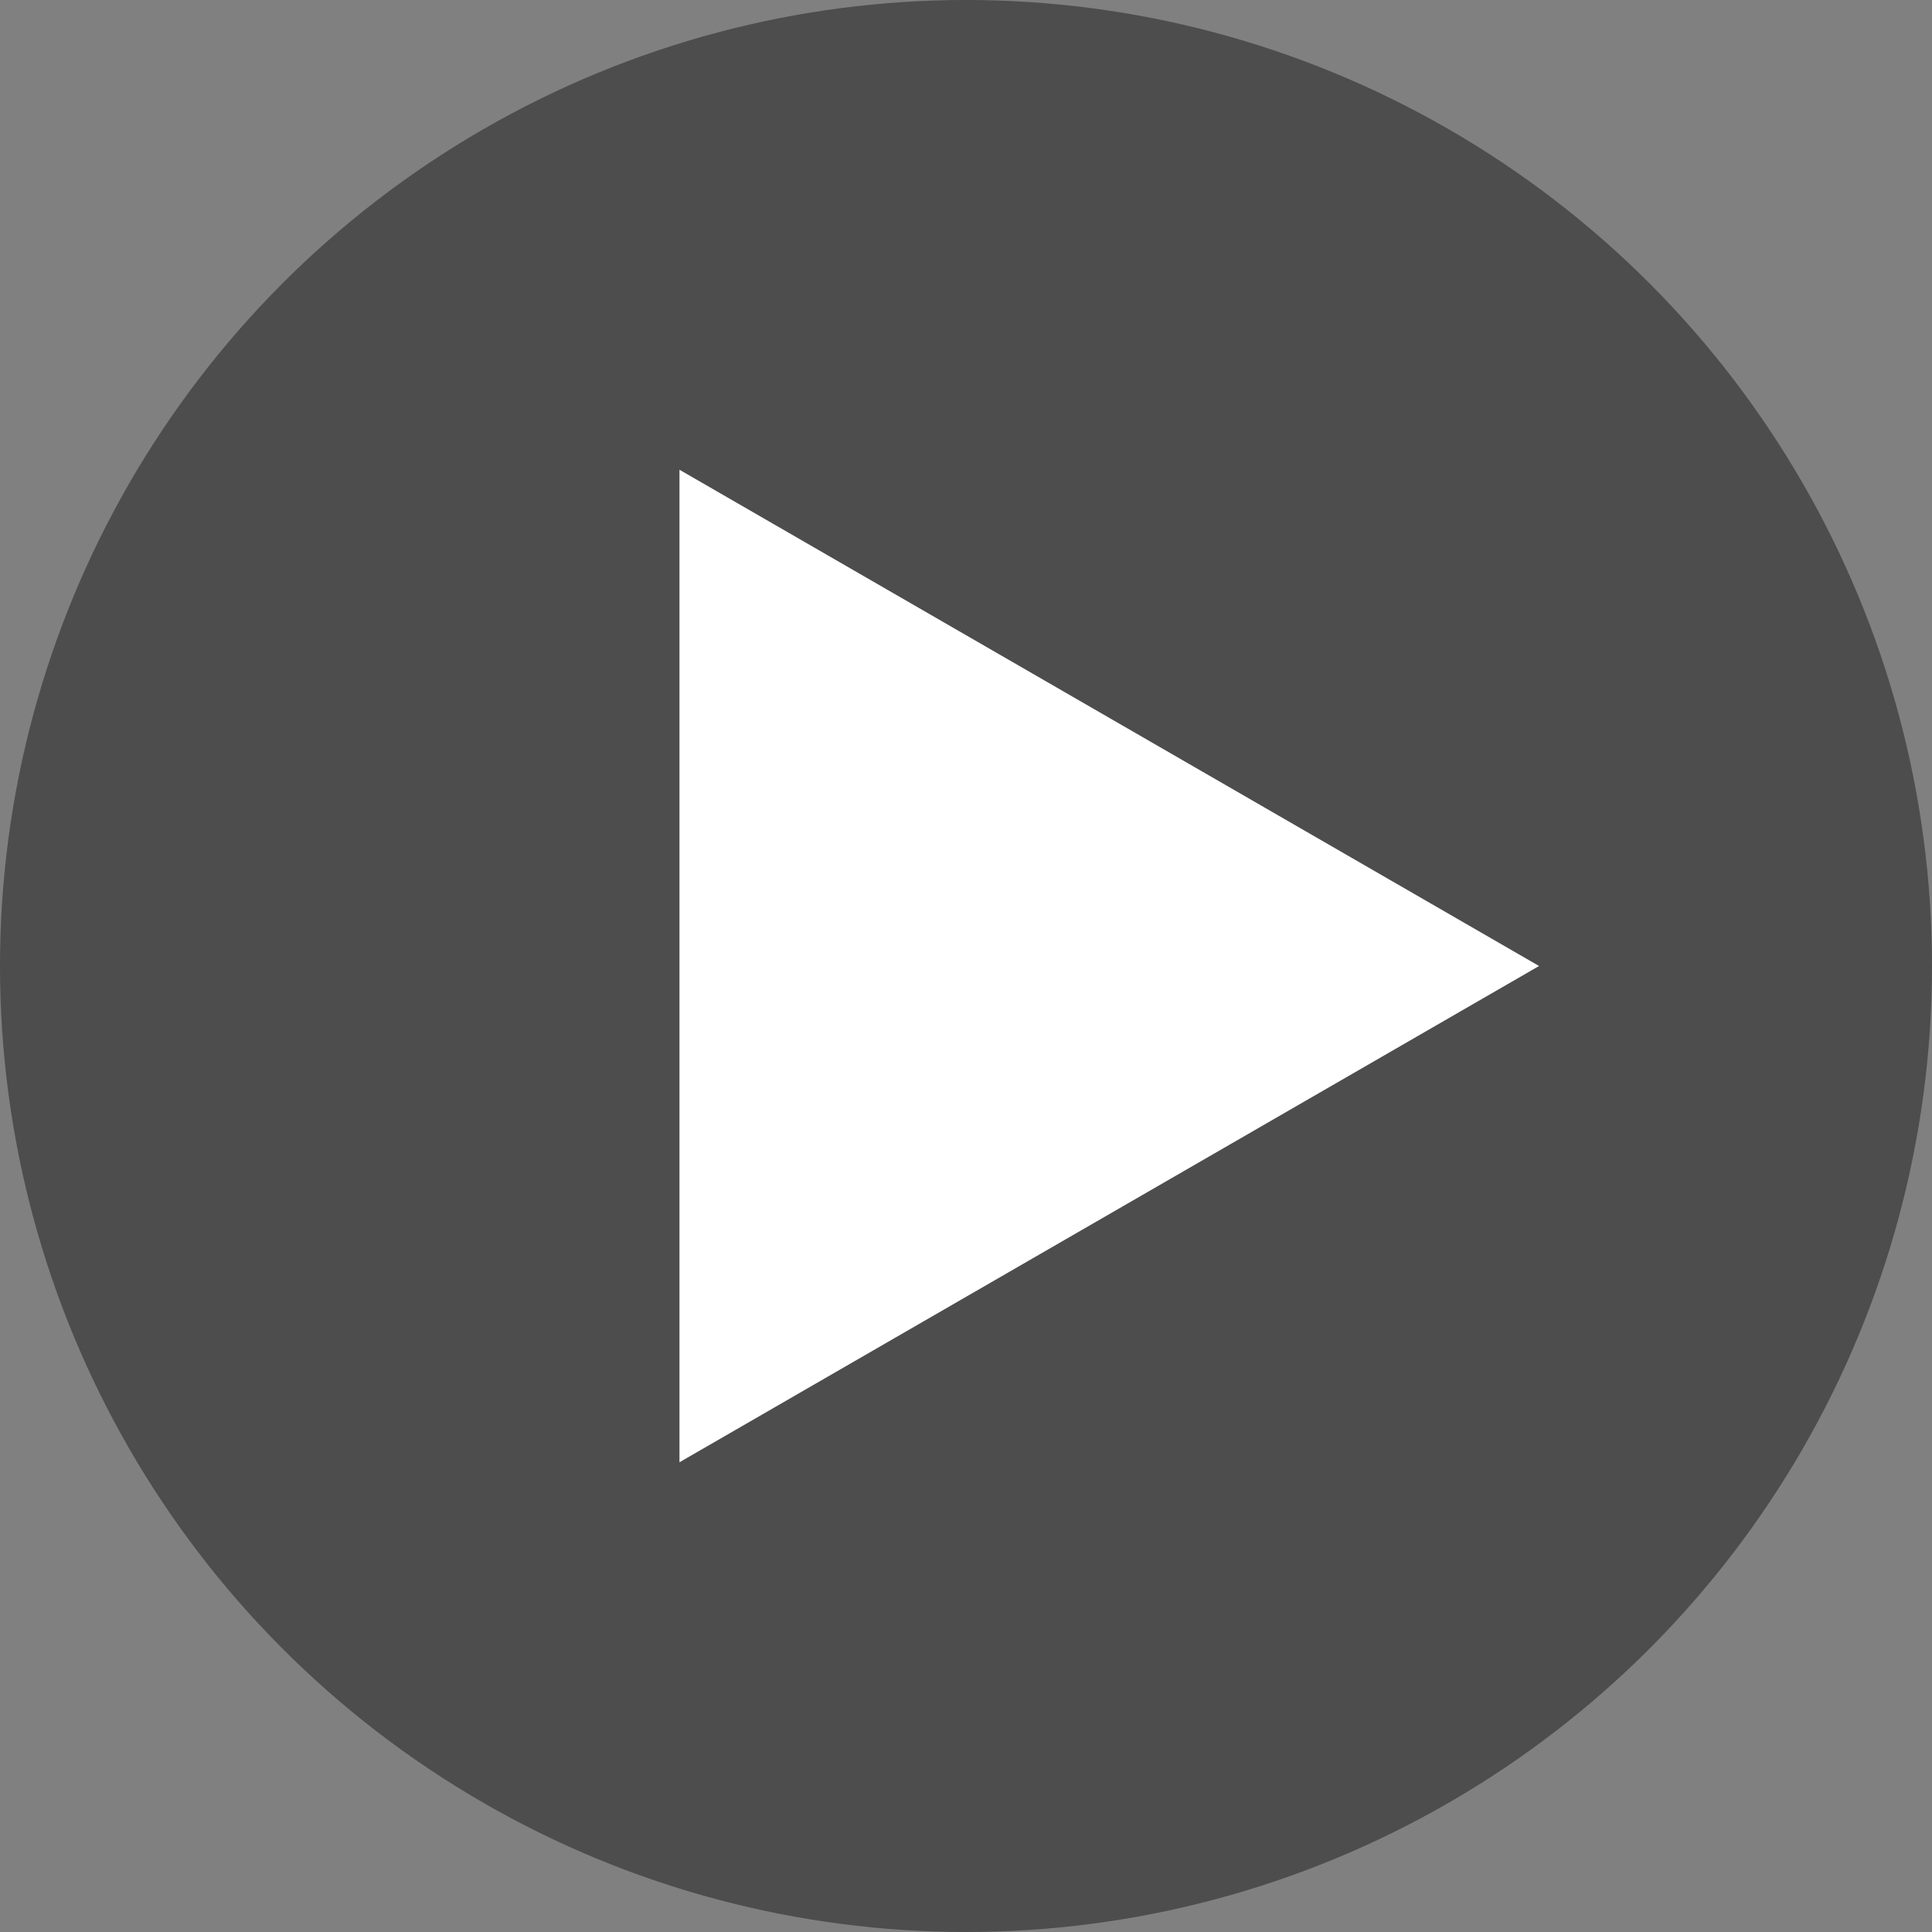 <svg width="59" height="59" viewBox="0 0 59 59" fill="none" xmlns="http://www.w3.org/2000/svg">
<rect x="0" y="0" width="59" height="59" fill="#808080" stroke="none"/>
<circle cx="29.5" cy="29.5" r="29.5" fill="black" fill-opacity="0.4"/>
<path d="M47 29.5L20.75 44.655L20.75 14.345L47 29.5Z" fill="white"/>
</svg>
